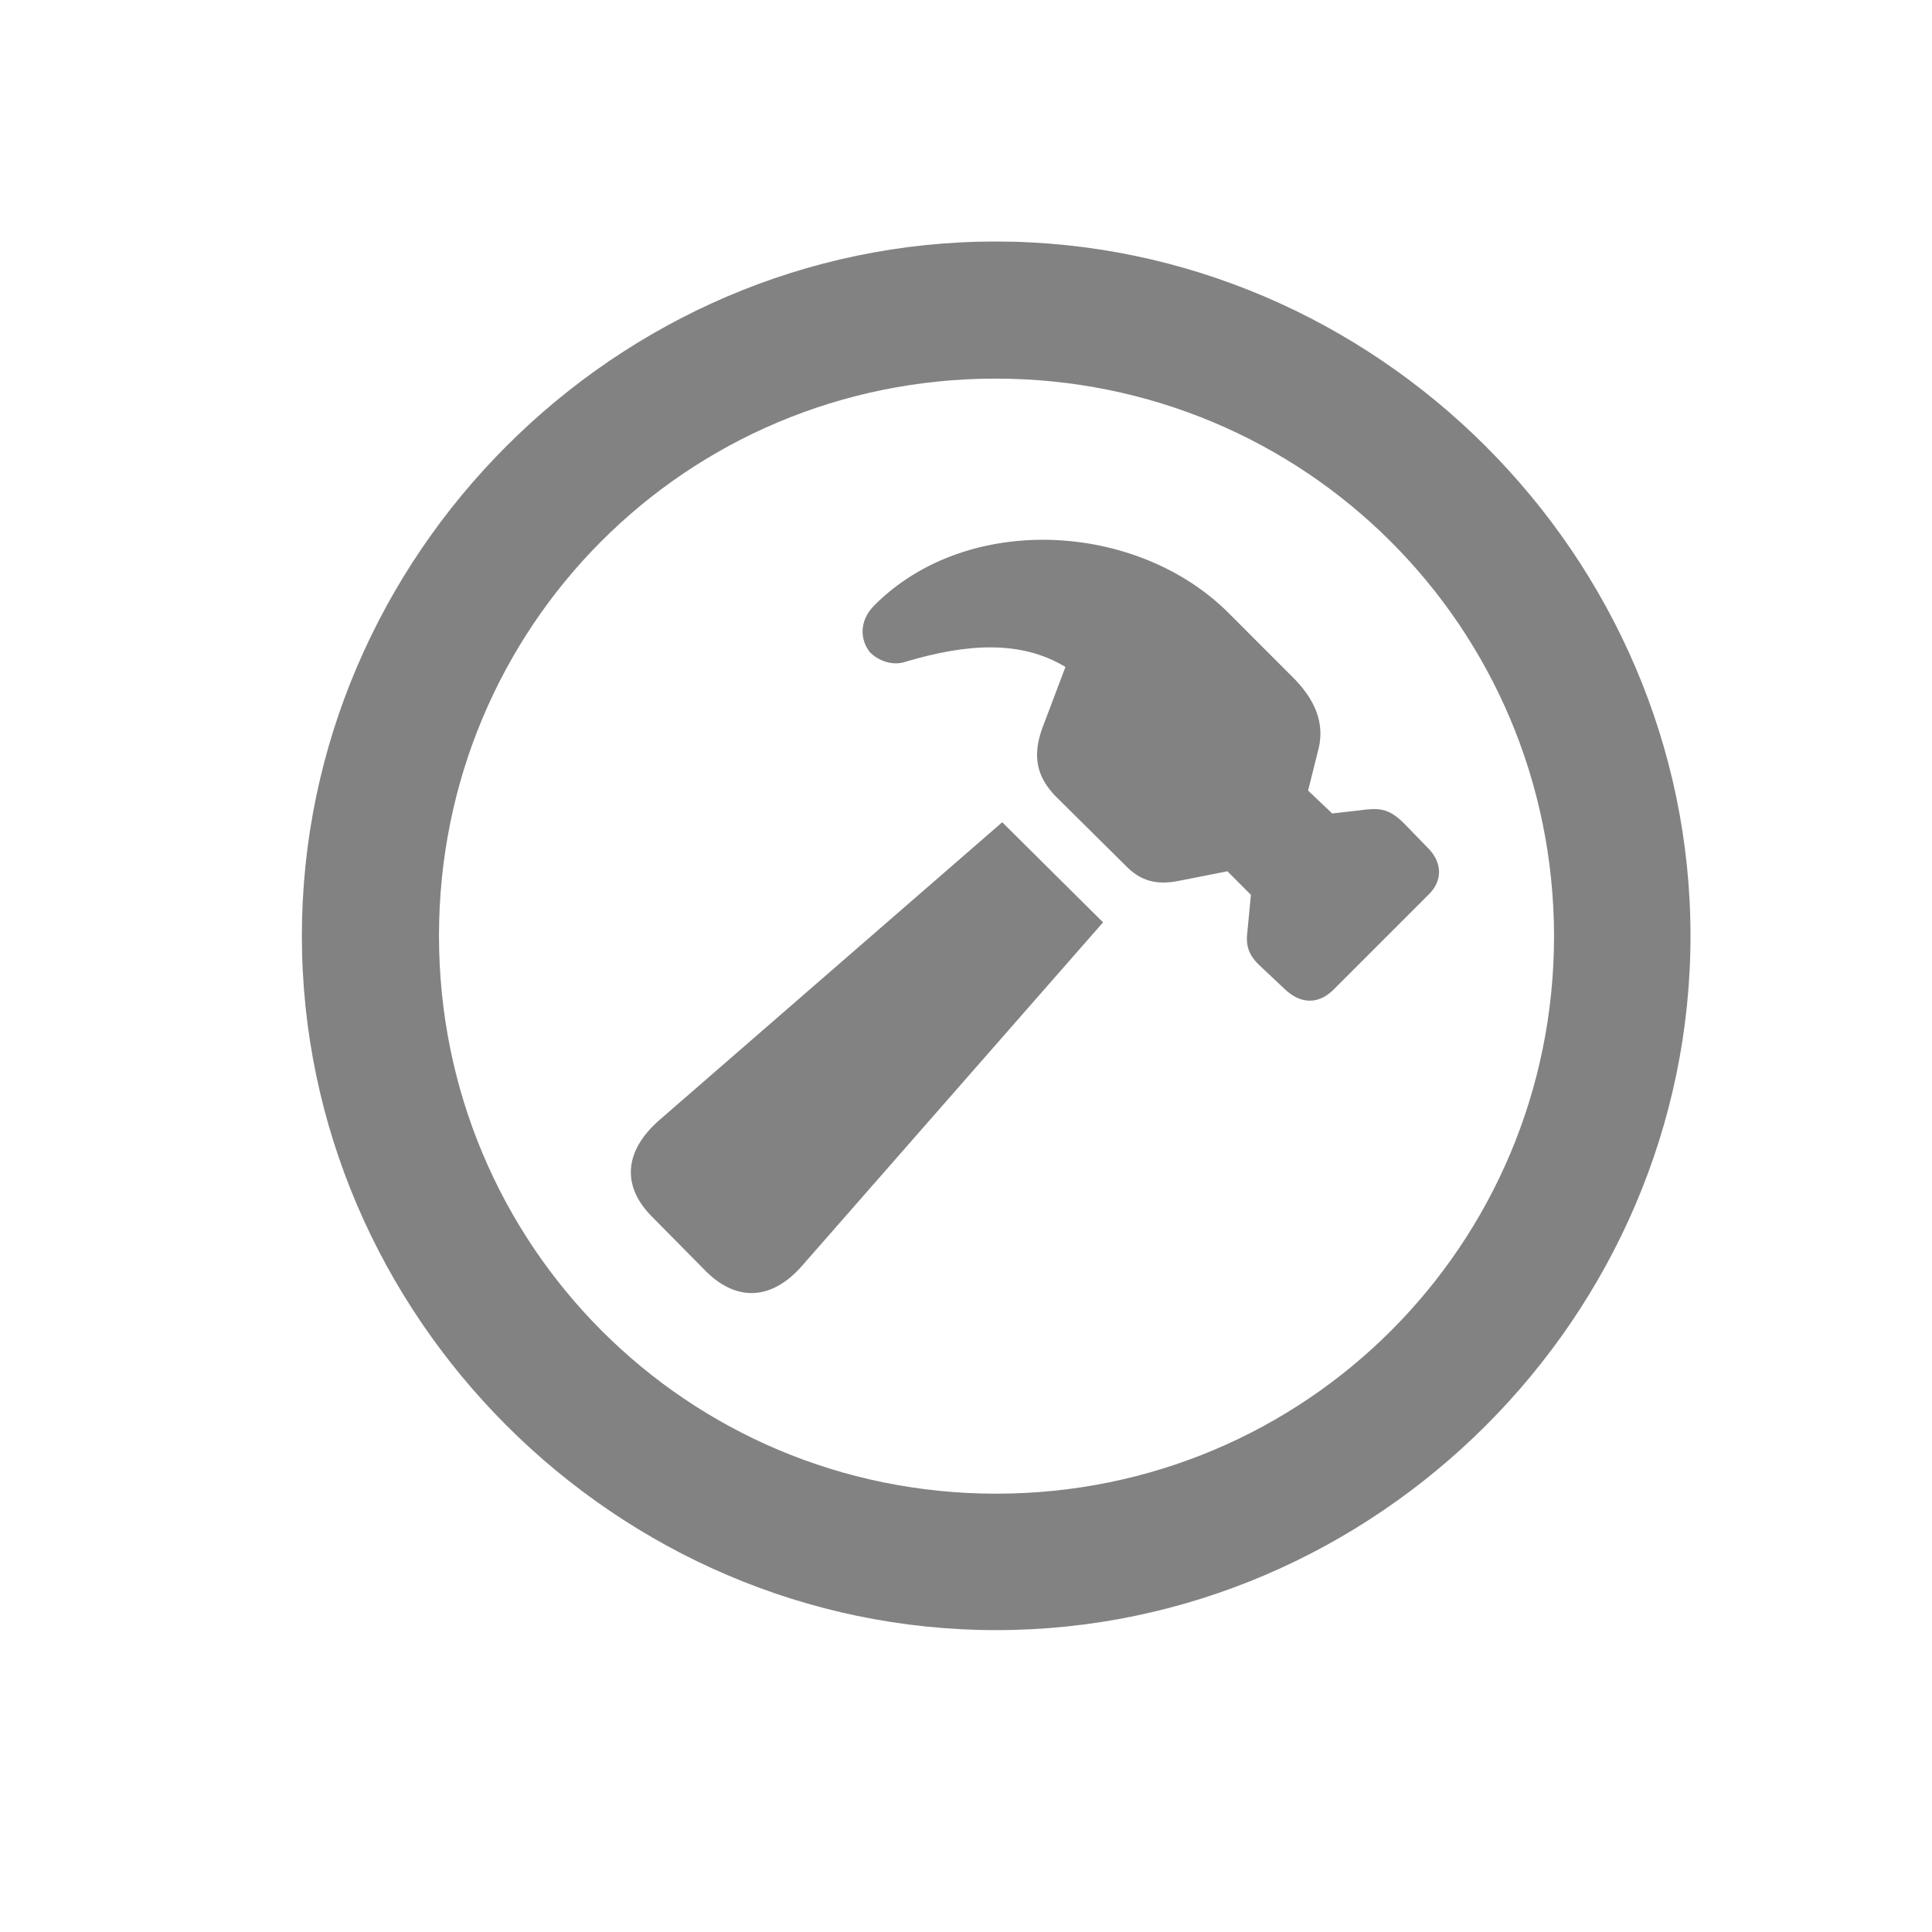 <svg width="32" height="32" viewBox="0 0 32 32" fill="none" xmlns="http://www.w3.org/2000/svg">
<path d="M16.5 27C22.79 27 28 21.801 28 15.5C28 9.21 22.79 4 16.489 4C10.199 4 5 9.21 5 15.5C5 21.801 10.21 27 16.5 27ZM16.5 24.74C11.379 24.74 7.271 20.621 7.271 15.5C7.271 10.379 11.368 6.271 16.489 6.271C21.61 6.271 25.729 10.379 25.74 15.5C25.74 20.621 21.621 24.74 16.5 24.74ZM21.276 16.38C21.532 16.624 21.821 16.647 22.077 16.402L23.658 14.821C23.903 14.587 23.892 14.275 23.636 14.03L23.258 13.641C23.035 13.418 22.89 13.385 22.645 13.407L22.066 13.474L21.666 13.095L21.844 12.383C21.933 11.982 21.799 11.592 21.387 11.192L20.33 10.134C18.816 8.642 16.021 8.486 14.485 10.023C14.218 10.29 14.251 10.602 14.407 10.802C14.552 10.947 14.786 11.036 15.008 10.958C16.021 10.657 16.912 10.602 17.647 11.047L17.268 12.049C17.09 12.528 17.179 12.873 17.48 13.184L18.637 14.331C18.893 14.598 19.161 14.665 19.539 14.587L20.33 14.431L20.719 14.821L20.664 15.4C20.63 15.645 20.664 15.812 20.886 16.012L21.276 16.38ZM11.702 21.066C12.214 21.567 12.793 21.534 13.294 20.955L18.27 15.277L16.6 13.619L10.911 18.561C10.332 19.074 10.299 19.652 10.8 20.153L11.702 21.066Z" fill="#828282"/>
</svg>

